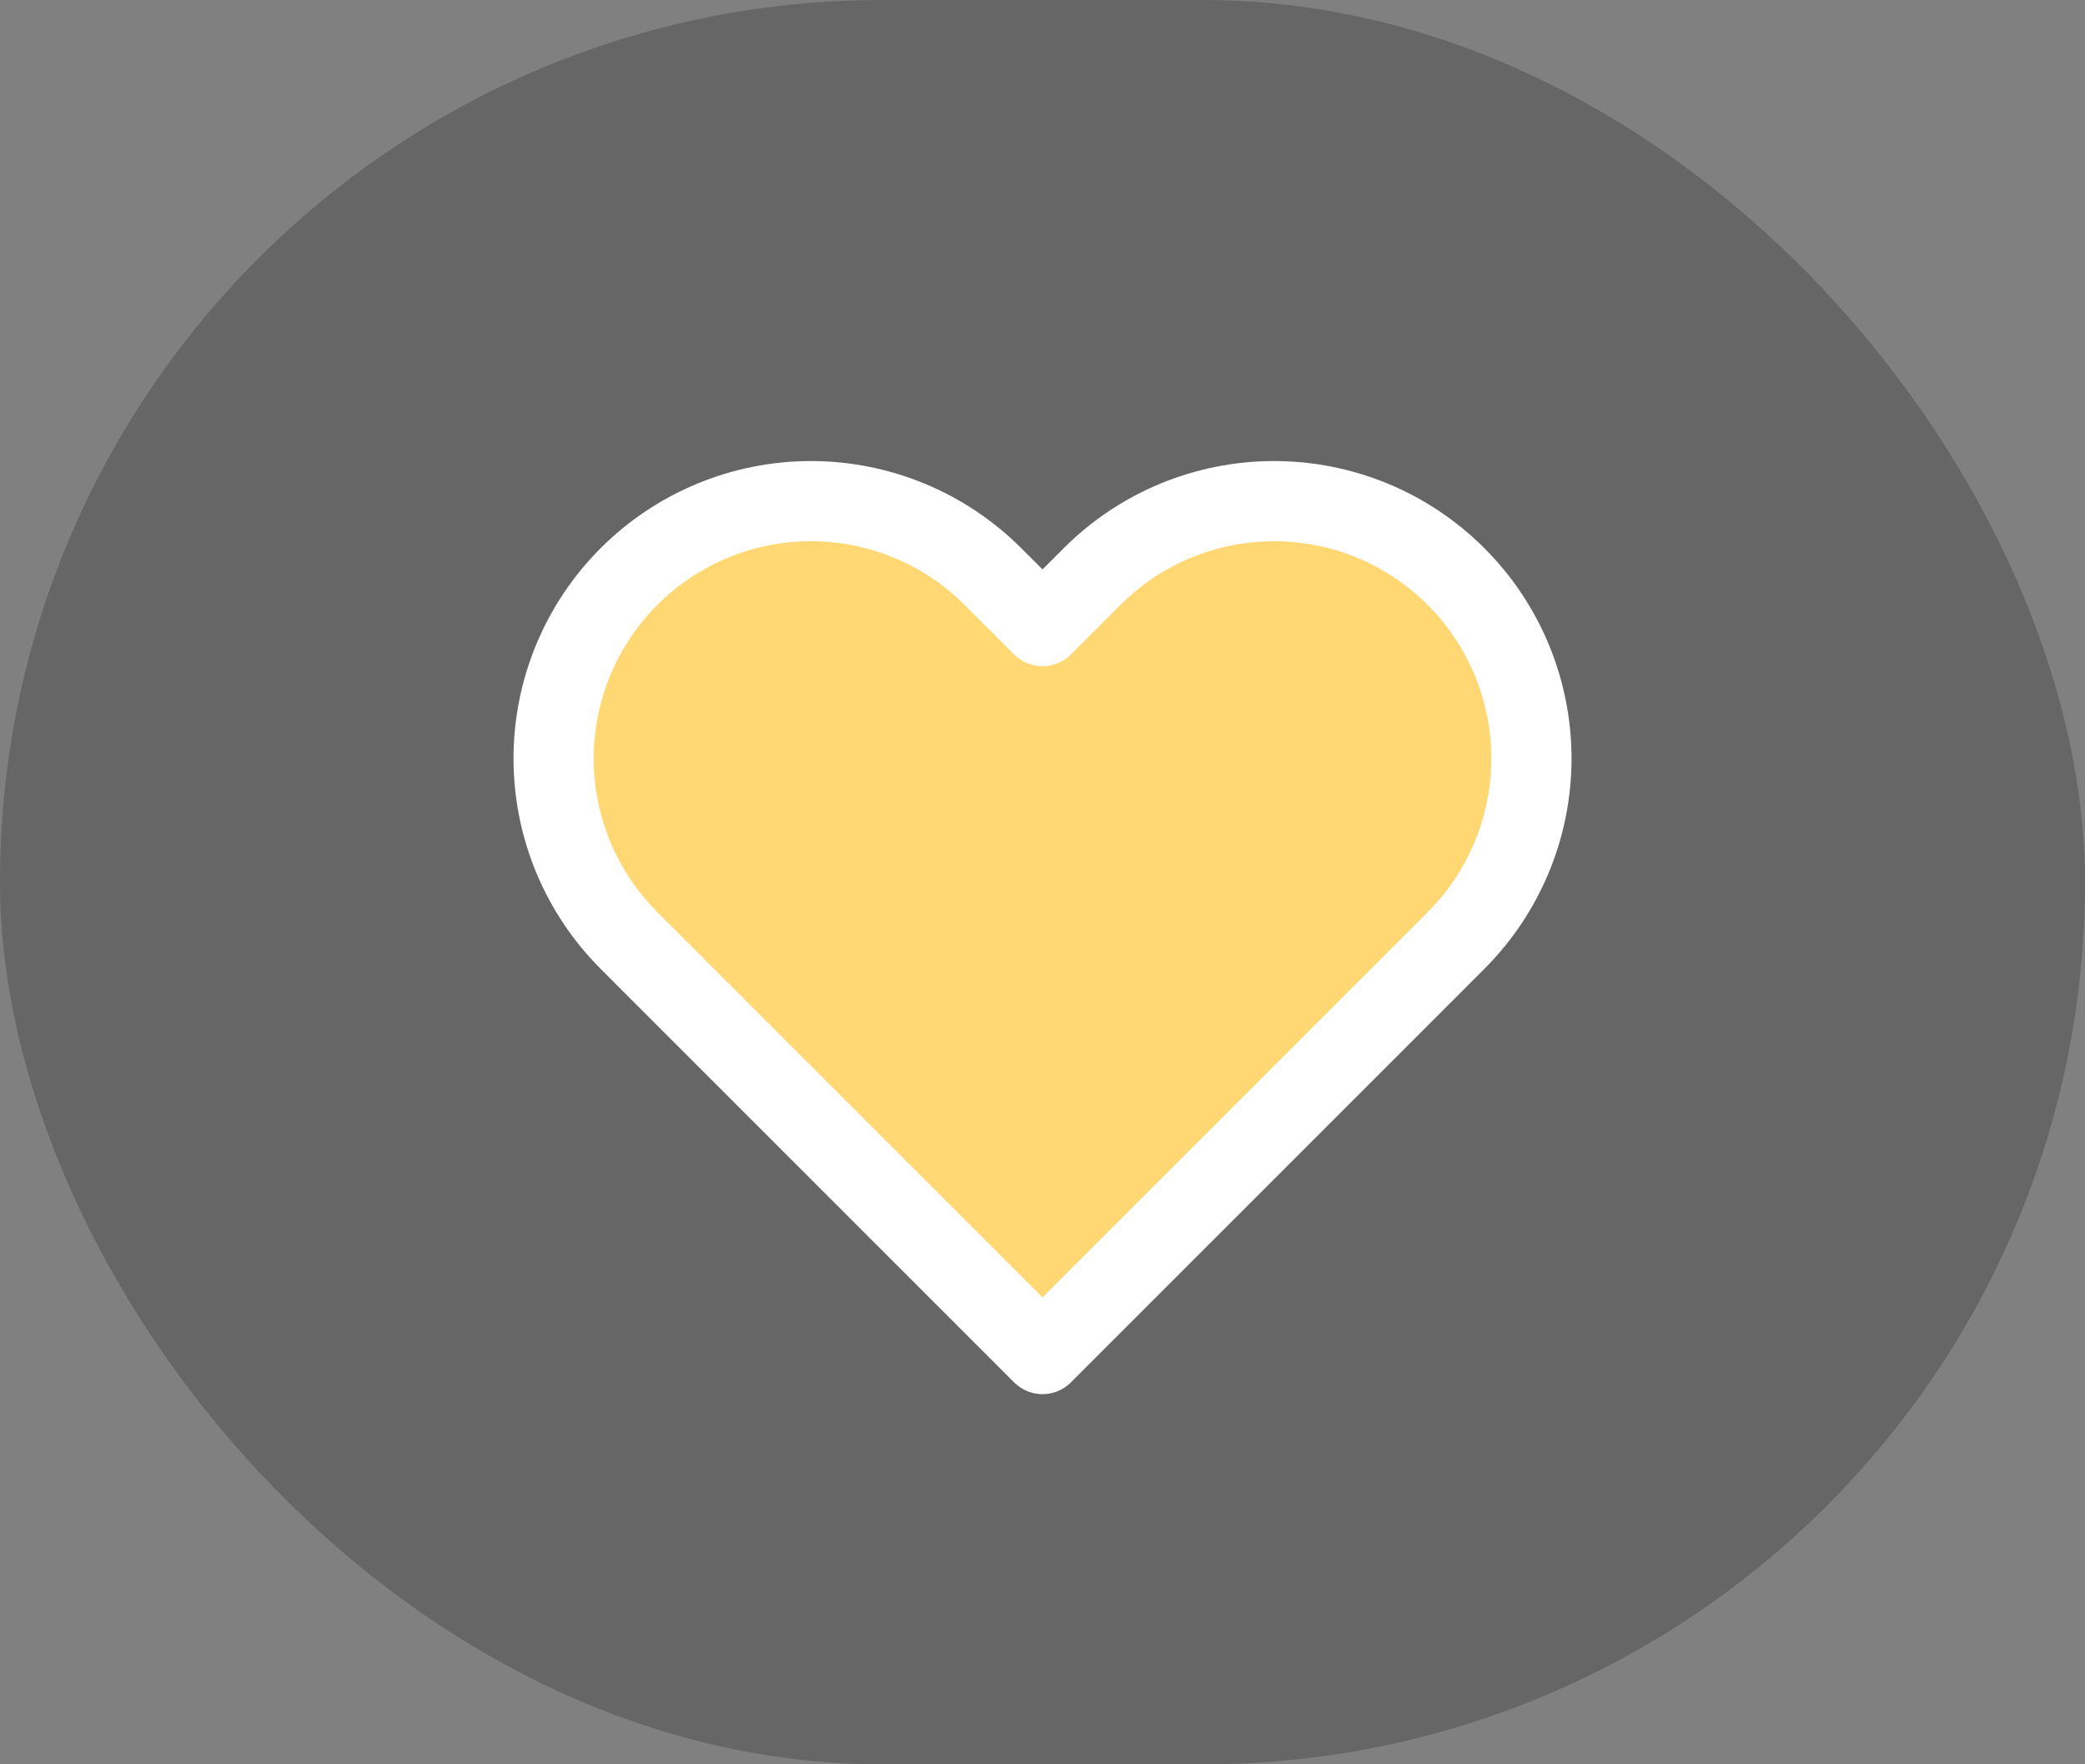 <svg width="52" height="44" viewBox="0 0 52 44" fill="none" xmlns="http://www.w3.org/2000/svg">
<rect x="0" y="0" width="52" height="44" fill="#808080" stroke="none"/>
<rect width="52" height="44" rx="22" fill="black" fill-opacity="0.2"/>
<path d="M36.313 14.378C35.717 13.782 35.01 13.309 34.231 12.986C33.453 12.664 32.618 12.498 31.775 12.498C30.932 12.498 30.098 12.664 29.319 12.986C28.54 13.309 27.832 13.782 27.237 14.378L26 15.615L24.763 14.378C23.56 13.175 21.927 12.498 20.225 12.498C18.523 12.498 16.89 13.175 15.687 14.378C14.483 15.582 13.807 17.214 13.807 18.917C13.807 20.619 14.483 22.251 15.687 23.455L16.923 24.692L26 33.768L35.077 24.692L36.313 23.455C36.91 22.859 37.382 22.151 37.705 21.373C38.028 20.594 38.194 19.759 38.194 18.917C38.194 18.074 38.028 17.239 37.705 16.46C37.382 15.682 36.91 14.974 36.313 14.378Z" fill="#FFD773" stroke="white" stroke-width="2" stroke-linecap="round" stroke-linejoin="round"/>
</svg>
